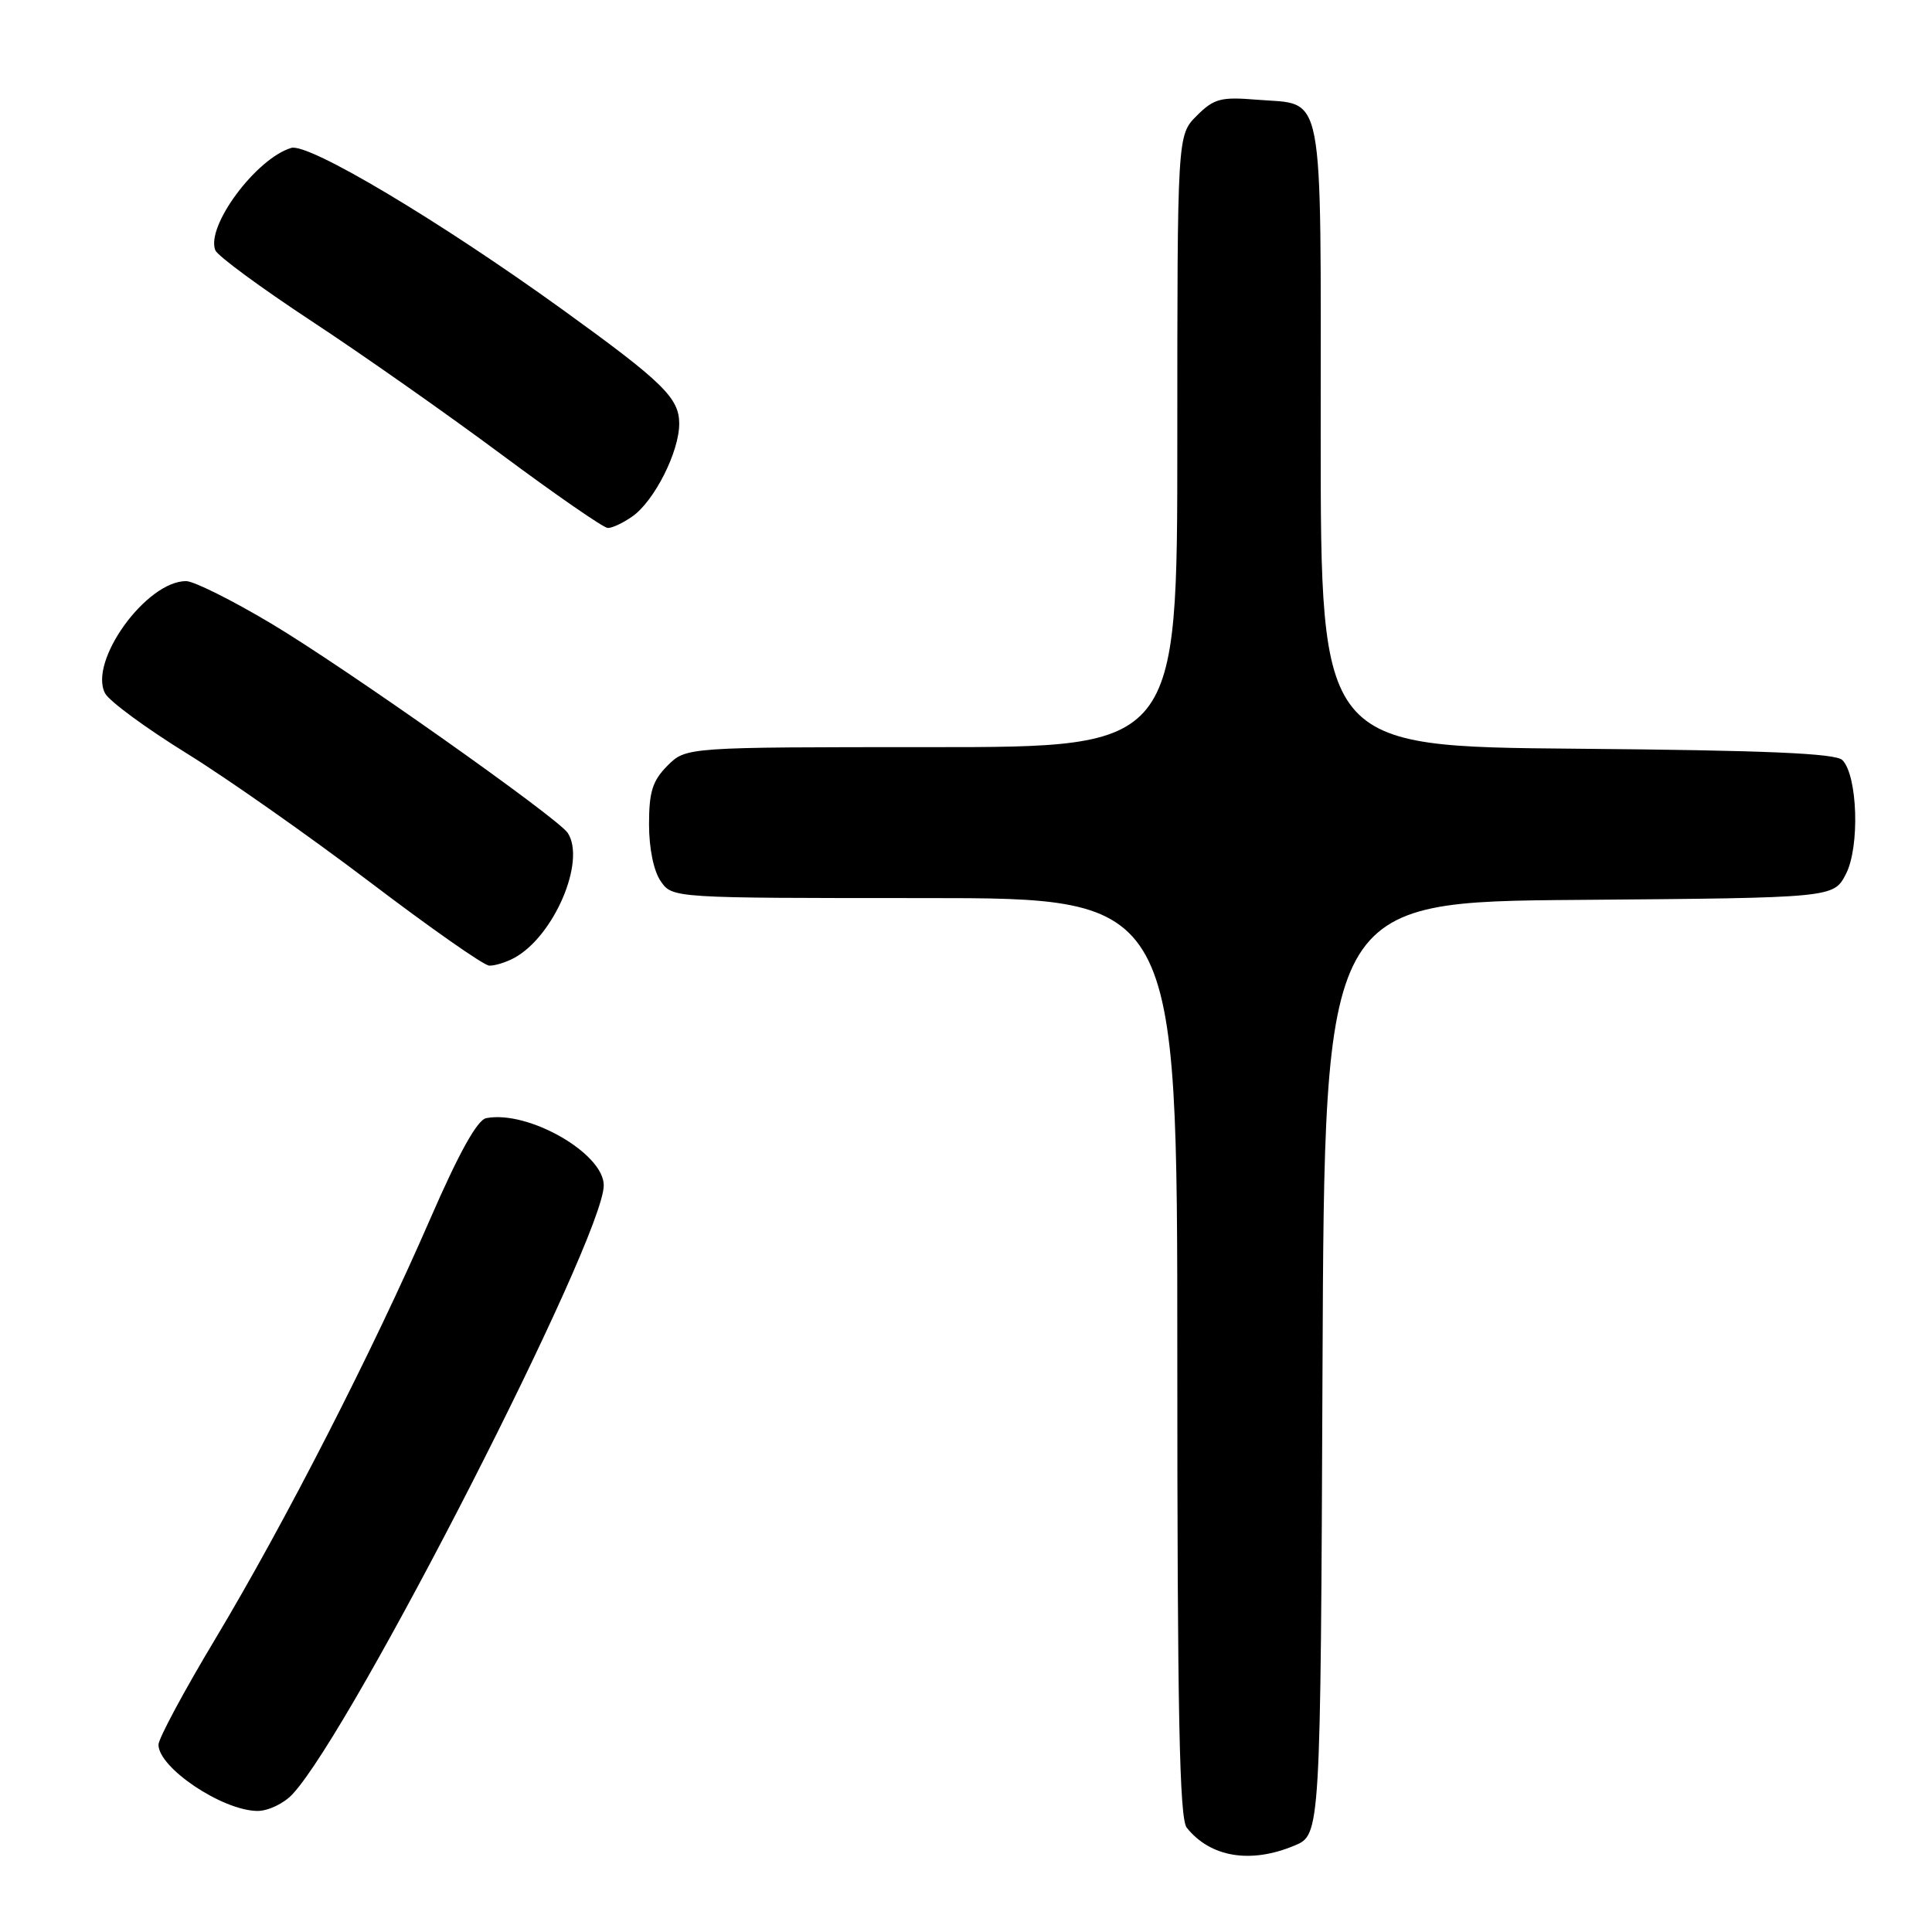 <?xml version="1.0" encoding="UTF-8" standalone="no"?>
<!DOCTYPE svg PUBLIC "-//W3C//DTD SVG 1.1//EN" "http://www.w3.org/Graphics/SVG/1.1/DTD/svg11.dtd" >
<svg xmlns="http://www.w3.org/2000/svg" xmlns:xlink="http://www.w3.org/1999/xlink" version="1.1" viewBox="0 0 256 256">
 <g >
 <path fill="currentColor"
d=" M 171.52 244.55 C 174.98 243.11 174.98 243.11 175.24 181.30 C 175.50 119.50 175.50 119.50 209.23 119.24 C 242.96 118.97 242.96 118.97 244.59 115.82 C 246.45 112.24 246.15 102.75 244.12 100.71 C 243.22 99.82 233.93 99.42 208.95 99.21 C 175.00 98.92 175.00 98.92 175.00 57.58 C 175.00 10.74 175.62 13.96 166.51 13.21 C 161.76 12.82 160.85 13.06 158.57 15.34 C 156.00 17.91 156.00 17.91 156.00 58.45 C 156.00 99.00 156.00 99.00 123.45 99.00 C 90.91 99.00 90.91 99.00 88.45 101.45 C 86.46 103.45 86.00 104.91 86.00 109.23 C 86.00 112.43 86.62 115.44 87.56 116.78 C 89.11 119.00 89.13 119.00 122.56 119.00 C 156.00 119.00 156.00 119.00 156.00 179.81 C 156.00 226.95 156.28 240.97 157.25 242.18 C 160.38 246.10 165.70 246.99 171.52 244.55 Z  M 38.75 237.75 C 46.69 229.25 80.00 164.08 80.00 157.06 C 80.00 152.82 69.97 147.08 64.43 148.16 C 63.24 148.39 60.83 152.72 57.01 161.50 C 49.38 179.06 37.72 201.83 28.56 217.11 C 24.40 224.04 21.00 230.37 21.00 231.18 C 21.00 234.24 29.42 239.89 34.08 239.96 C 35.50 239.98 37.59 238.99 38.75 237.75 Z  M 68.10 126.95 C 73.37 124.13 77.68 114.12 75.23 110.37 C 73.94 108.39 45.68 88.43 35.93 82.62 C 30.75 79.53 25.68 77.00 24.66 77.00 C 19.37 77.00 11.68 87.67 13.93 91.88 C 14.49 92.92 19.35 96.49 24.73 99.82 C 30.10 103.14 41.02 110.82 49.00 116.87 C 56.98 122.93 64.09 127.92 64.82 127.95 C 65.54 127.98 67.02 127.53 68.10 126.95 Z  M 83.79 68.43 C 86.70 66.39 90.00 59.87 90.00 56.14 C 90.00 52.74 87.87 50.65 74.56 41.04 C 58.19 29.23 40.88 18.91 38.59 19.60 C 33.93 21.00 27.26 29.98 28.53 33.16 C 28.82 33.90 34.53 38.10 41.21 42.50 C 47.90 46.90 59.25 54.87 66.43 60.21 C 73.62 65.55 79.96 69.94 80.53 69.96 C 81.09 69.98 82.56 69.30 83.79 68.43 Z "/>
</g>
</svg>